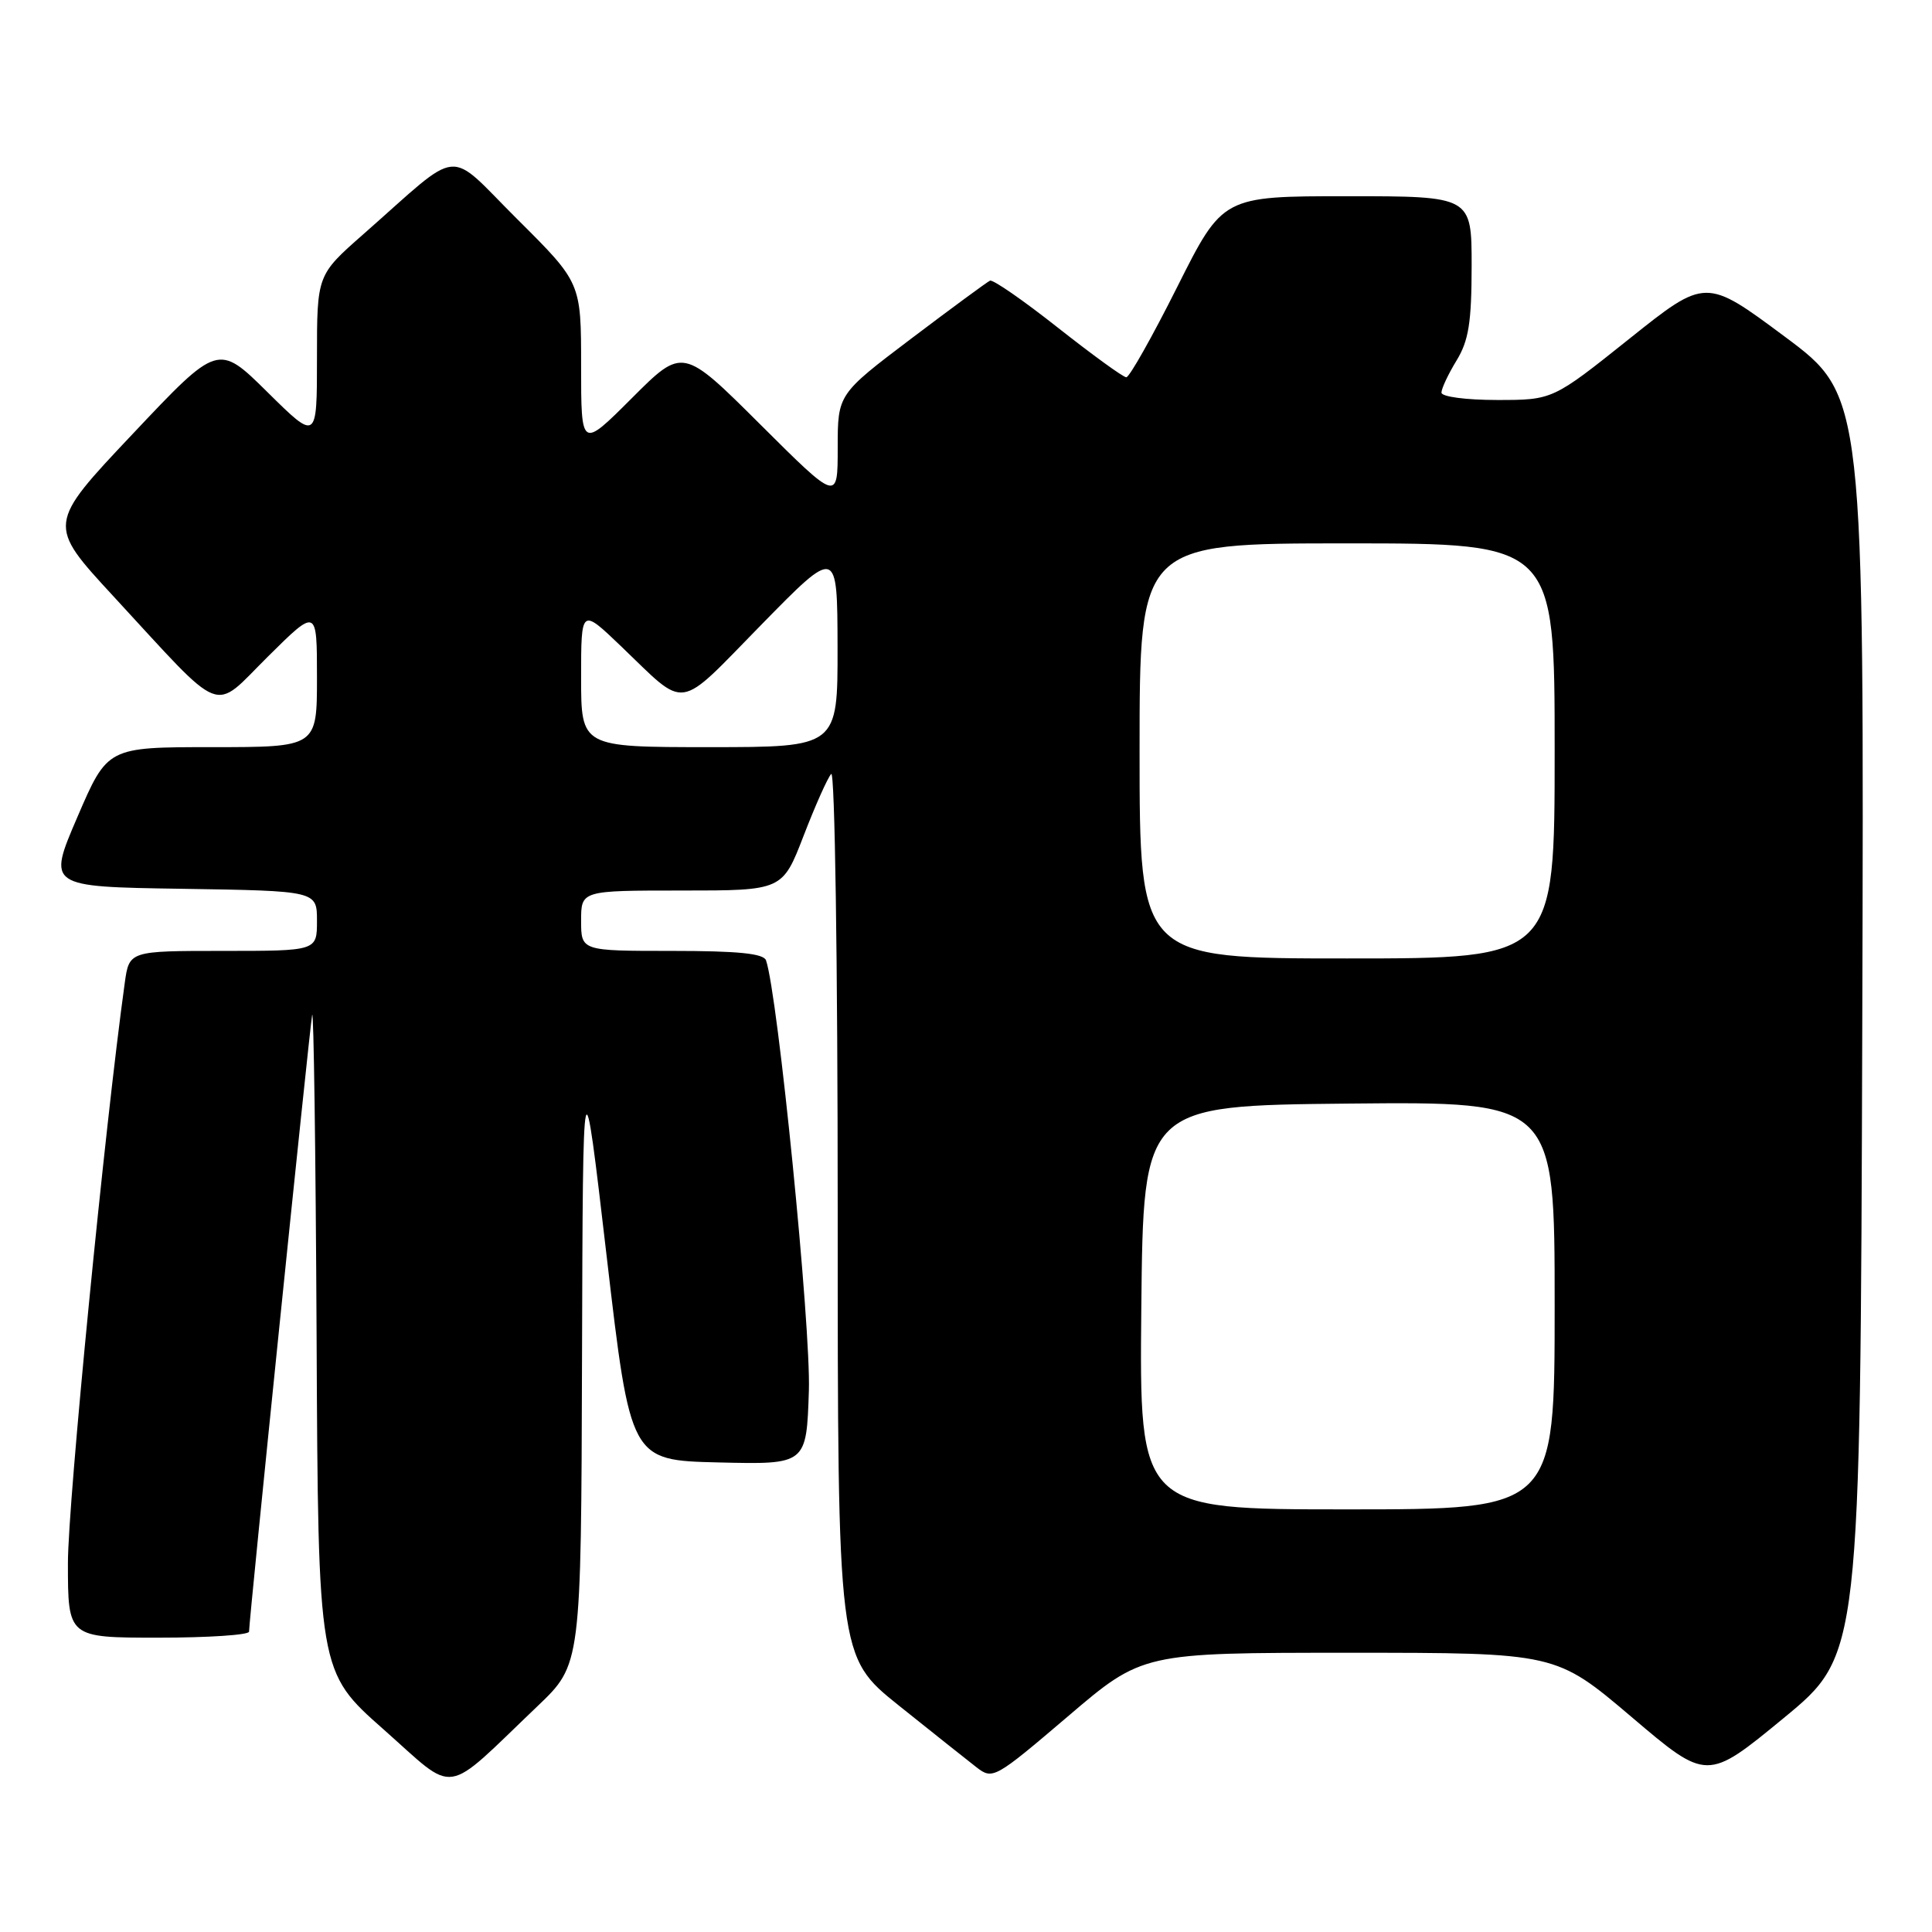 <?xml version="1.0" encoding="UTF-8" standalone="no"?>
<!DOCTYPE svg PUBLIC "-//W3C//DTD SVG 1.1//EN" "http://www.w3.org/Graphics/SVG/1.1/DTD/svg11.dtd" >
<svg xmlns="http://www.w3.org/2000/svg" xmlns:xlink="http://www.w3.org/1999/xlink" version="1.1" viewBox="0 0 256 256">
 <g >
 <path fill="currentColor"
d=" M 71.25 226.05 C 77.00 220.56 77.00 220.56 77.12 180.03 C 77.24 139.50 77.24 139.50 80.39 166.50 C 83.54 193.50 83.54 193.50 95.20 193.78 C 106.86 194.06 106.86 194.06 107.18 184.28 C 107.46 175.81 103.06 131.69 101.50 127.25 C 101.18 126.34 97.76 126.00 89.03 126.00 C 77.00 126.00 77.00 126.00 77.00 122.00 C 77.00 118.00 77.00 118.00 90.34 118.00 C 103.68 118.00 103.68 118.00 106.48 110.75 C 108.02 106.76 109.66 103.07 110.14 102.55 C 110.62 102.02 111.00 127.40 111.00 160.55 C 111.00 219.50 111.00 219.50 119.11 226.00 C 123.57 229.57 128.21 233.26 129.41 234.19 C 131.54 235.83 131.83 235.67 141.49 227.44 C 151.38 219.00 151.38 219.00 178.77 219.00 C 206.16 219.00 206.16 219.00 216.18 227.50 C 226.19 236.01 226.19 236.01 236.35 227.65 C 246.50 219.29 246.50 219.29 246.76 135.86 C 247.01 52.44 247.01 52.44 236.51 44.62 C 226.01 36.81 226.01 36.81 215.87 44.91 C 205.74 53.00 205.74 53.00 198.37 53.00 C 194.25 53.00 191.00 52.57 191.00 52.02 C 191.00 51.49 191.90 49.57 193.00 47.77 C 194.61 45.13 194.99 42.73 195.00 35.25 C 195.00 26.00 195.00 26.00 178.51 26.00 C 162.02 26.00 162.02 26.00 156.00 38.00 C 152.69 44.60 149.65 50.00 149.24 49.99 C 148.83 49.99 144.76 47.03 140.19 43.43 C 135.62 39.82 131.57 37.01 131.18 37.19 C 130.80 37.36 126.10 40.82 120.74 44.87 C 111.00 52.24 111.00 52.24 111.00 59.35 C 111.00 66.46 111.00 66.46 100.74 56.24 C 90.47 46.01 90.47 46.01 83.74 52.74 C 77.00 59.48 77.00 59.48 77.00 48.47 C 77.00 37.46 77.00 37.46 68.58 29.08 C 59.00 19.55 61.46 19.32 48.14 31.04 C 42.00 36.44 42.00 36.44 42.00 47.44 C 42.00 58.44 42.00 58.44 35.45 51.97 C 28.90 45.50 28.90 45.50 17.58 57.50 C 6.25 69.50 6.25 69.50 15.02 79.00 C 29.99 95.21 28.00 94.43 35.52 86.98 C 42.00 80.56 42.00 80.56 42.00 89.78 C 42.00 99.00 42.00 99.00 28.12 99.00 C 14.24 99.00 14.24 99.00 10.26 108.25 C 6.28 117.50 6.28 117.50 24.14 117.77 C 42.00 118.05 42.00 118.05 42.00 122.02 C 42.00 126.00 42.00 126.00 29.56 126.00 C 17.12 126.00 17.12 126.00 16.53 130.25 C 13.89 149.28 9.00 199.14 9.00 207.10 C 9.00 217.00 9.00 217.00 21.00 217.00 C 27.60 217.00 33.00 216.64 33.00 216.20 C 33.00 214.64 41.00 136.47 41.36 134.50 C 41.56 133.40 41.83 152.52 41.95 177.00 C 42.16 221.50 42.16 221.50 50.83 229.16 C 60.67 237.86 58.54 238.18 71.25 226.05 Z  M 151.23 173.25 C 151.50 146.50 151.50 146.50 178.75 146.23 C 206.00 145.97 206.00 145.97 206.00 172.98 C 206.00 200.00 206.00 200.00 178.48 200.00 C 150.97 200.00 150.97 200.00 151.23 173.25 Z  M 151.00 99.50 C 151.00 72.00 151.00 72.00 178.50 72.00 C 206.00 72.00 206.00 72.00 206.00 99.50 C 206.00 127.00 206.00 127.00 178.50 127.00 C 151.00 127.00 151.00 127.00 151.00 99.50 Z  M 77.00 89.78 C 77.00 80.57 77.00 80.57 82.25 85.59 C 91.16 94.12 89.52 94.37 100.87 82.79 C 110.95 72.50 110.95 72.50 110.98 85.75 C 111.00 99.00 111.00 99.00 94.00 99.00 C 77.00 99.00 77.00 99.00 77.00 89.78 Z "/>
</g>
</svg>